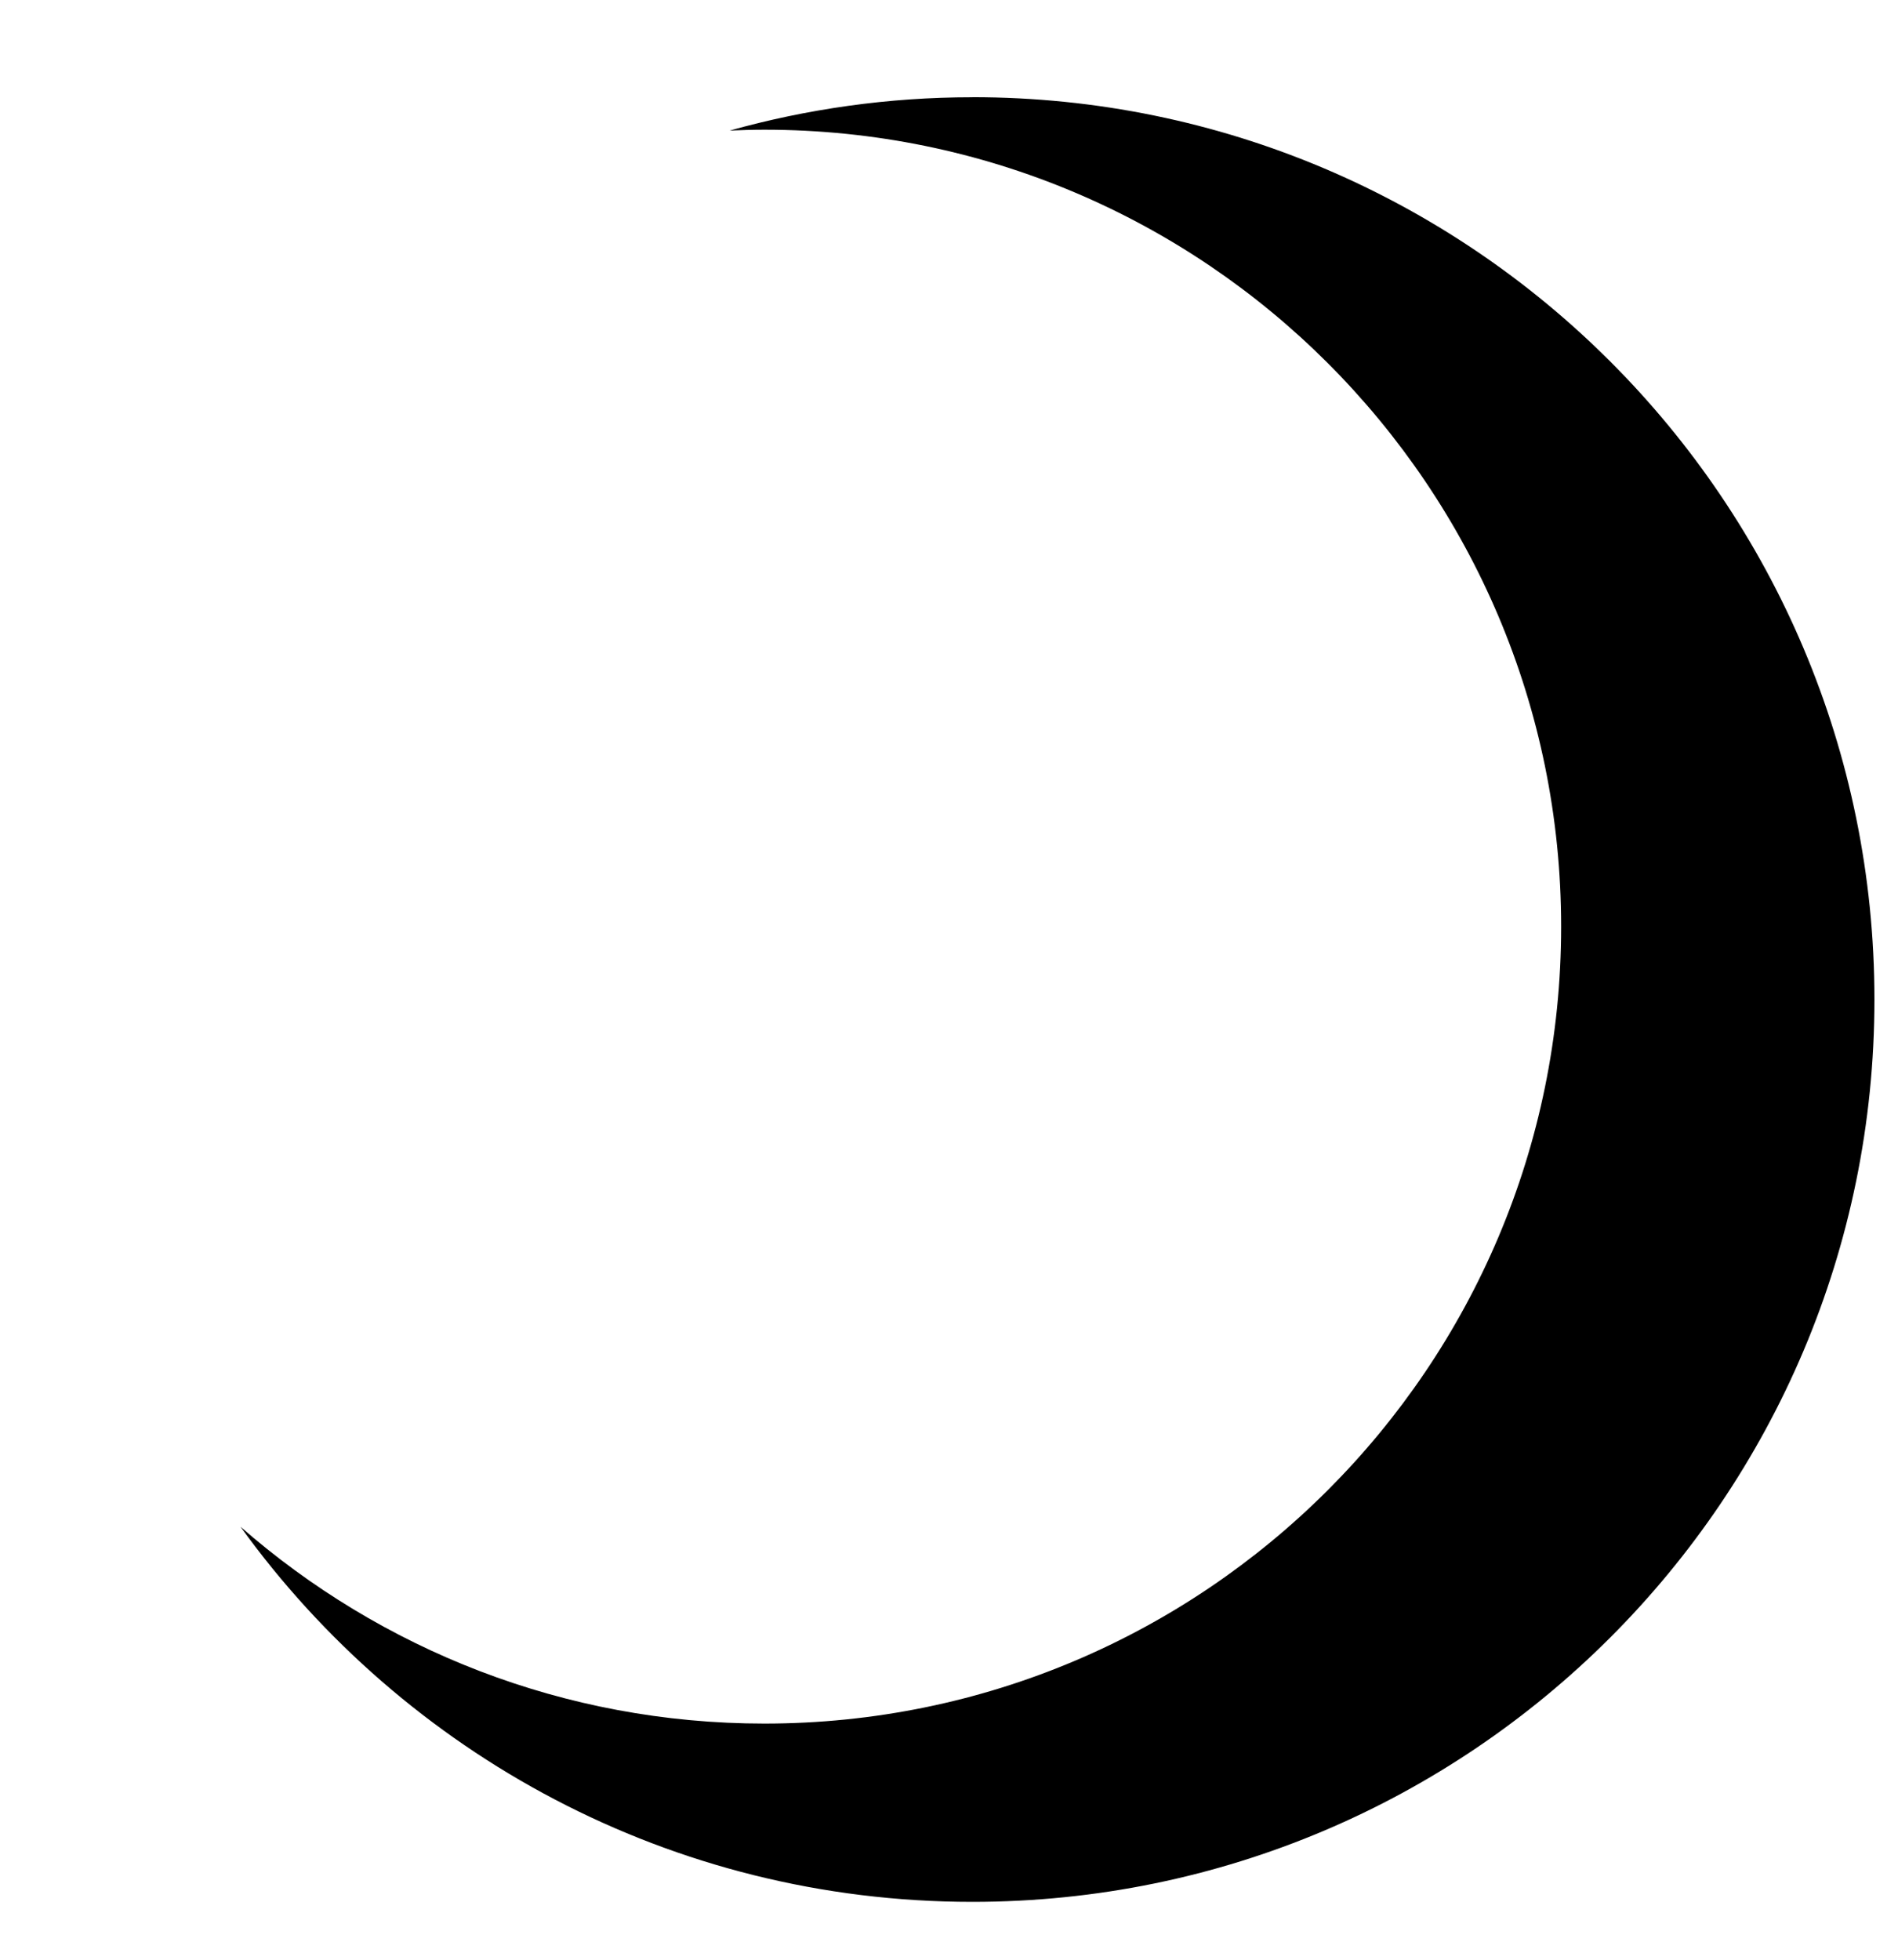 <!-- Generated by IcoMoon.io -->
<svg version="1.1" xmlns="http://www.w3.org/2000/svg" width="31" height="32" viewBox="0 0 31 32">
<title>moon-06</title>
<path d="M15.881 1.588c-1.374 0-2.702 0.192-3.963 0.544 0.188-0.008 0.377-0.014 0.567-0.014 7.187 0 13.013 5.826 13.013 13.013s-5.826 13.013-13.013 13.013c-3.277 0-6.269-1.214-8.557-3.214 2.676 3.709 7.031 6.125 11.953 6.125 8.137 0 14.734-6.596 14.734-14.734s-6.596-14.734-14.734-14.734z"></path>
</svg>
